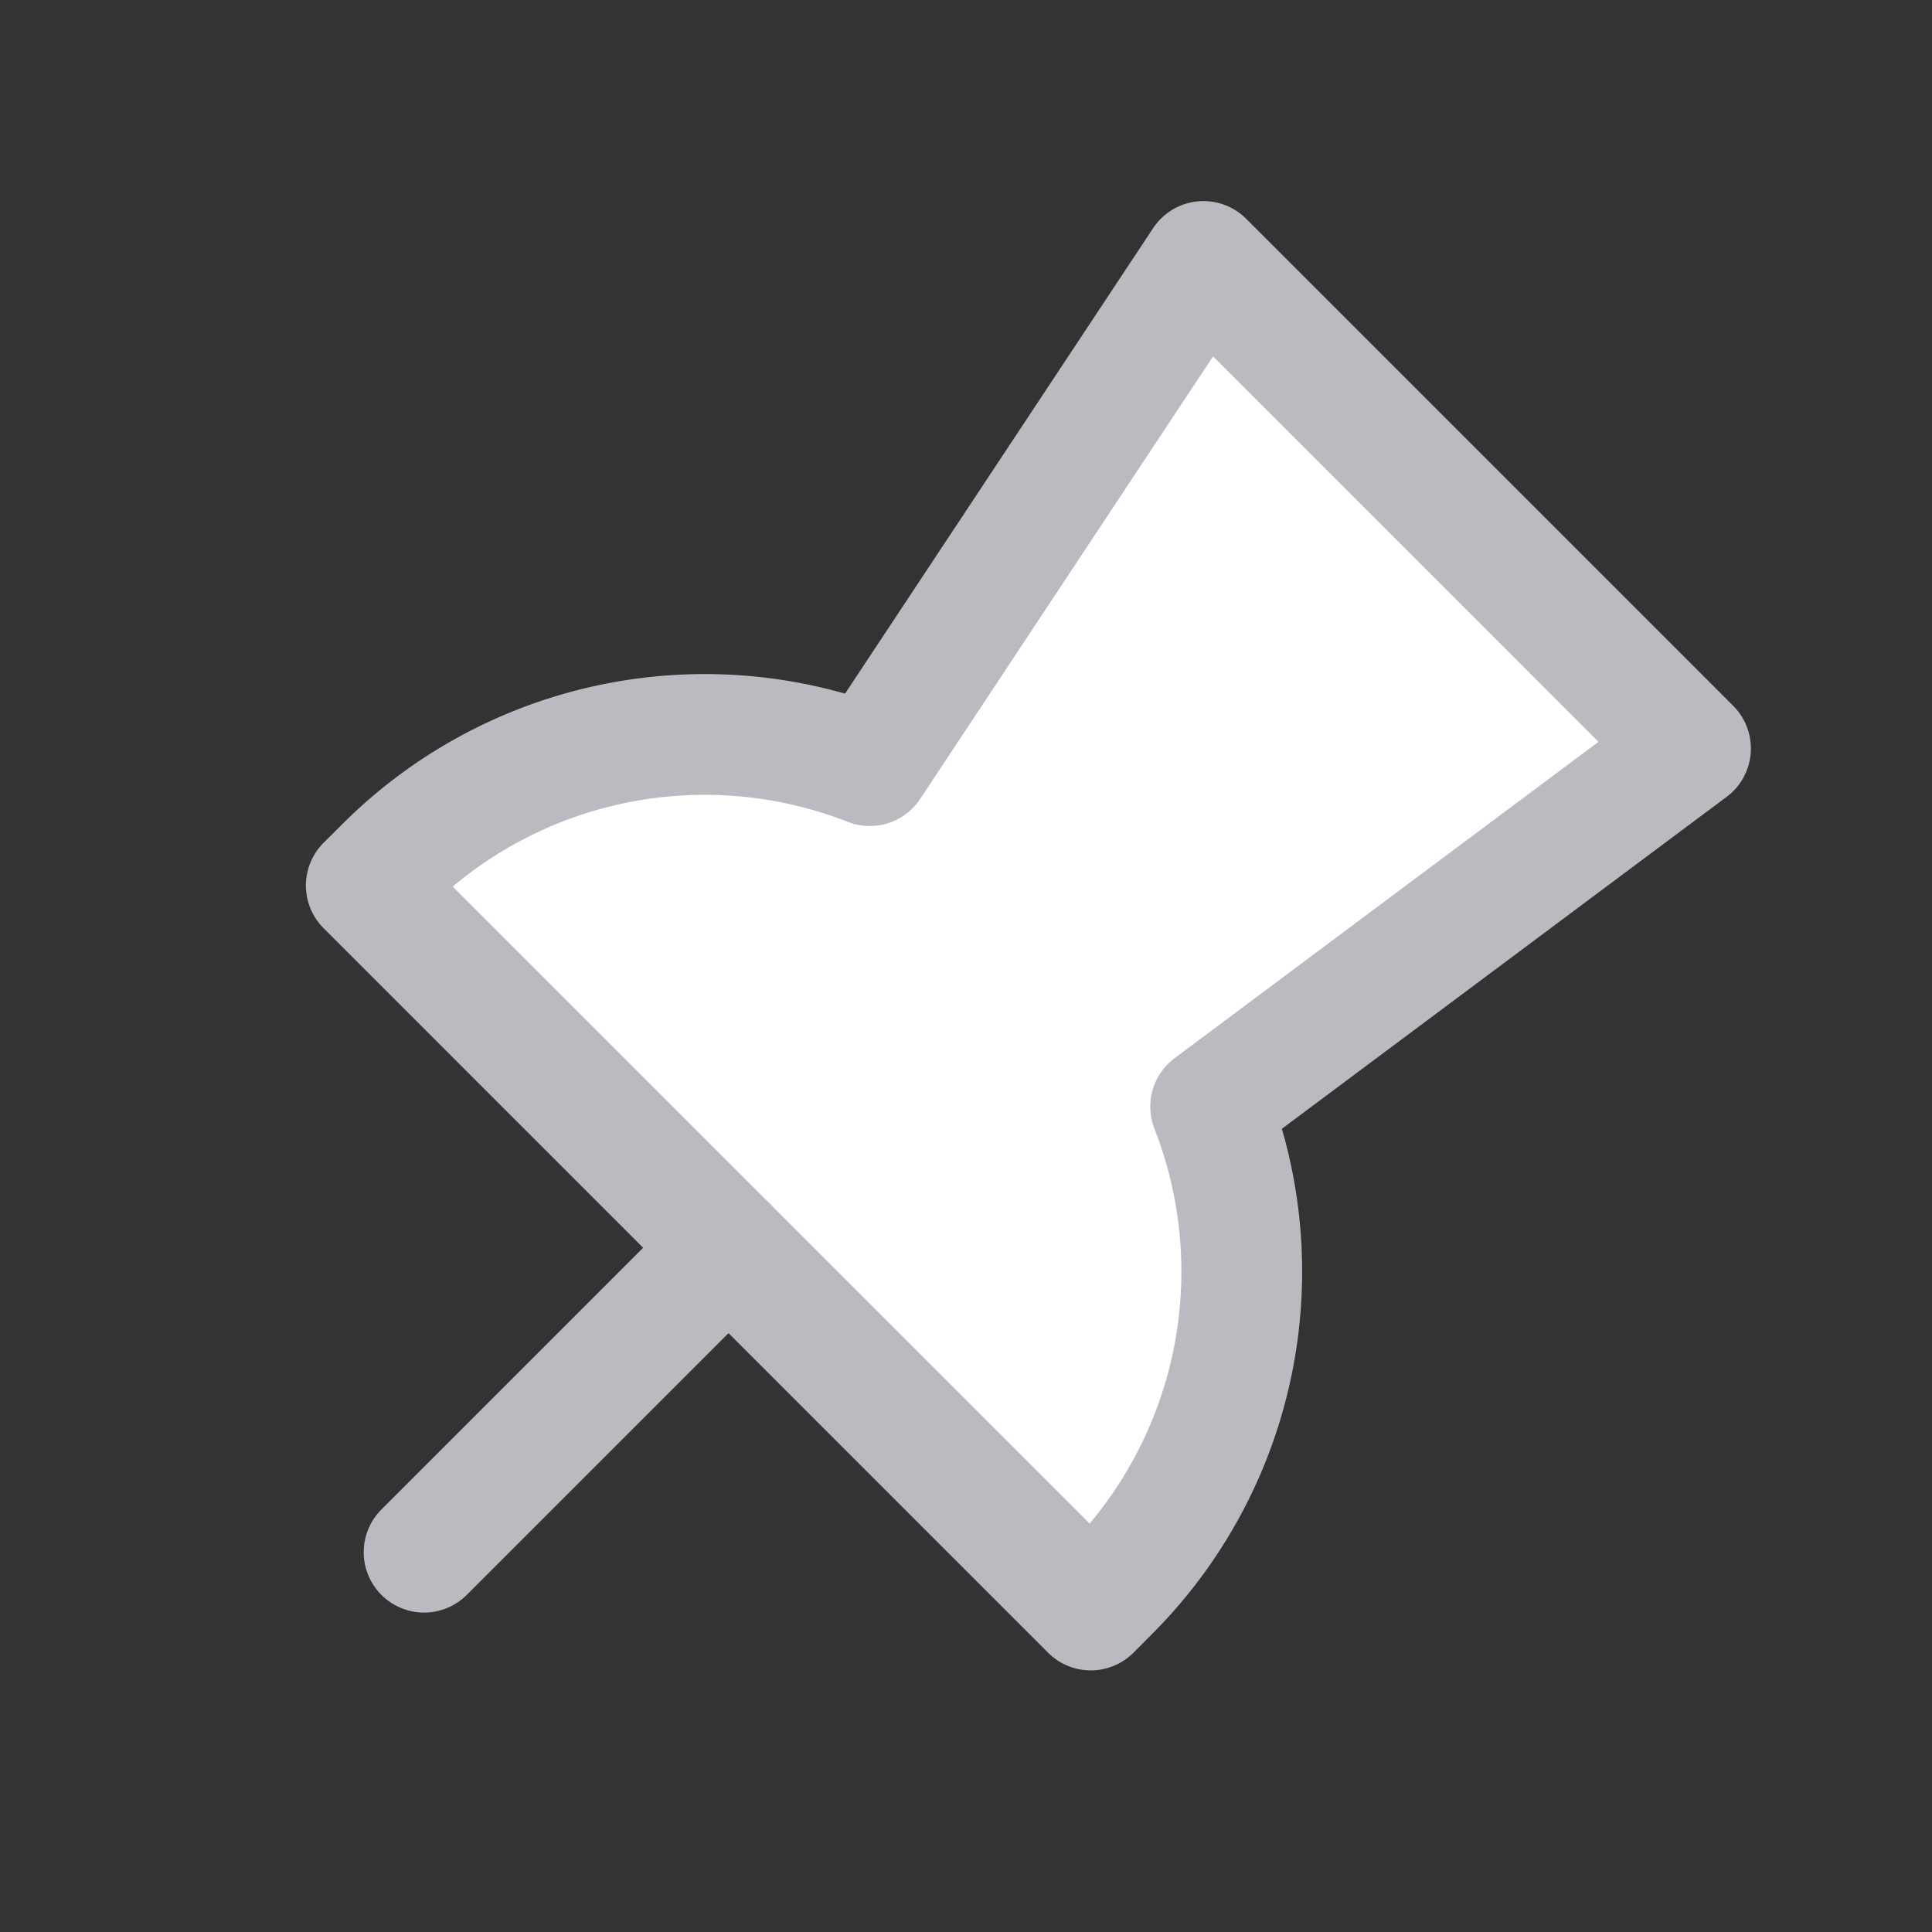 <svg width="24" height="24" viewBox="0 0 24 24" xmlns="http://www.w3.org/2000/svg">
    <rect x="0" y="0" width="24" height="24" fill="#333333" stroke="none"/>
    <g fill="none" fill-rule="evenodd">
        <path d="M0 24h24V0H0z"/>
        <path d="M15.04 13.746 21 9.298l-6.05-6.05-4.145 6.263a5.618 5.618 0 0 0-6.021 1.256L4.55 11l9 9 .232-.233a5.62 5.62 0 0 0 1.257-6.02" fill="#FFF"/>
        <path d="M15.04 13.746 21 9.298l-6.05-6.05-4.145 6.263a5.618 5.618 0 0 0-6.021 1.256L4.55 11l9 9 .232-.233a5.62 5.62 0 0 0 1.257-6.02z" stroke="#BABBC0" stroke-width="1.5" stroke-linecap="round" stroke-linejoin="round"/>
        <path fill="#FFF" d="m9.05 15.5-3.782 3.782"/>
        <path stroke="#BABBC0" stroke-width="1.5" stroke-linecap="round" stroke-linejoin="round" d="m9.05 15.5-3.782 3.782"/>
    </g>
</svg>
